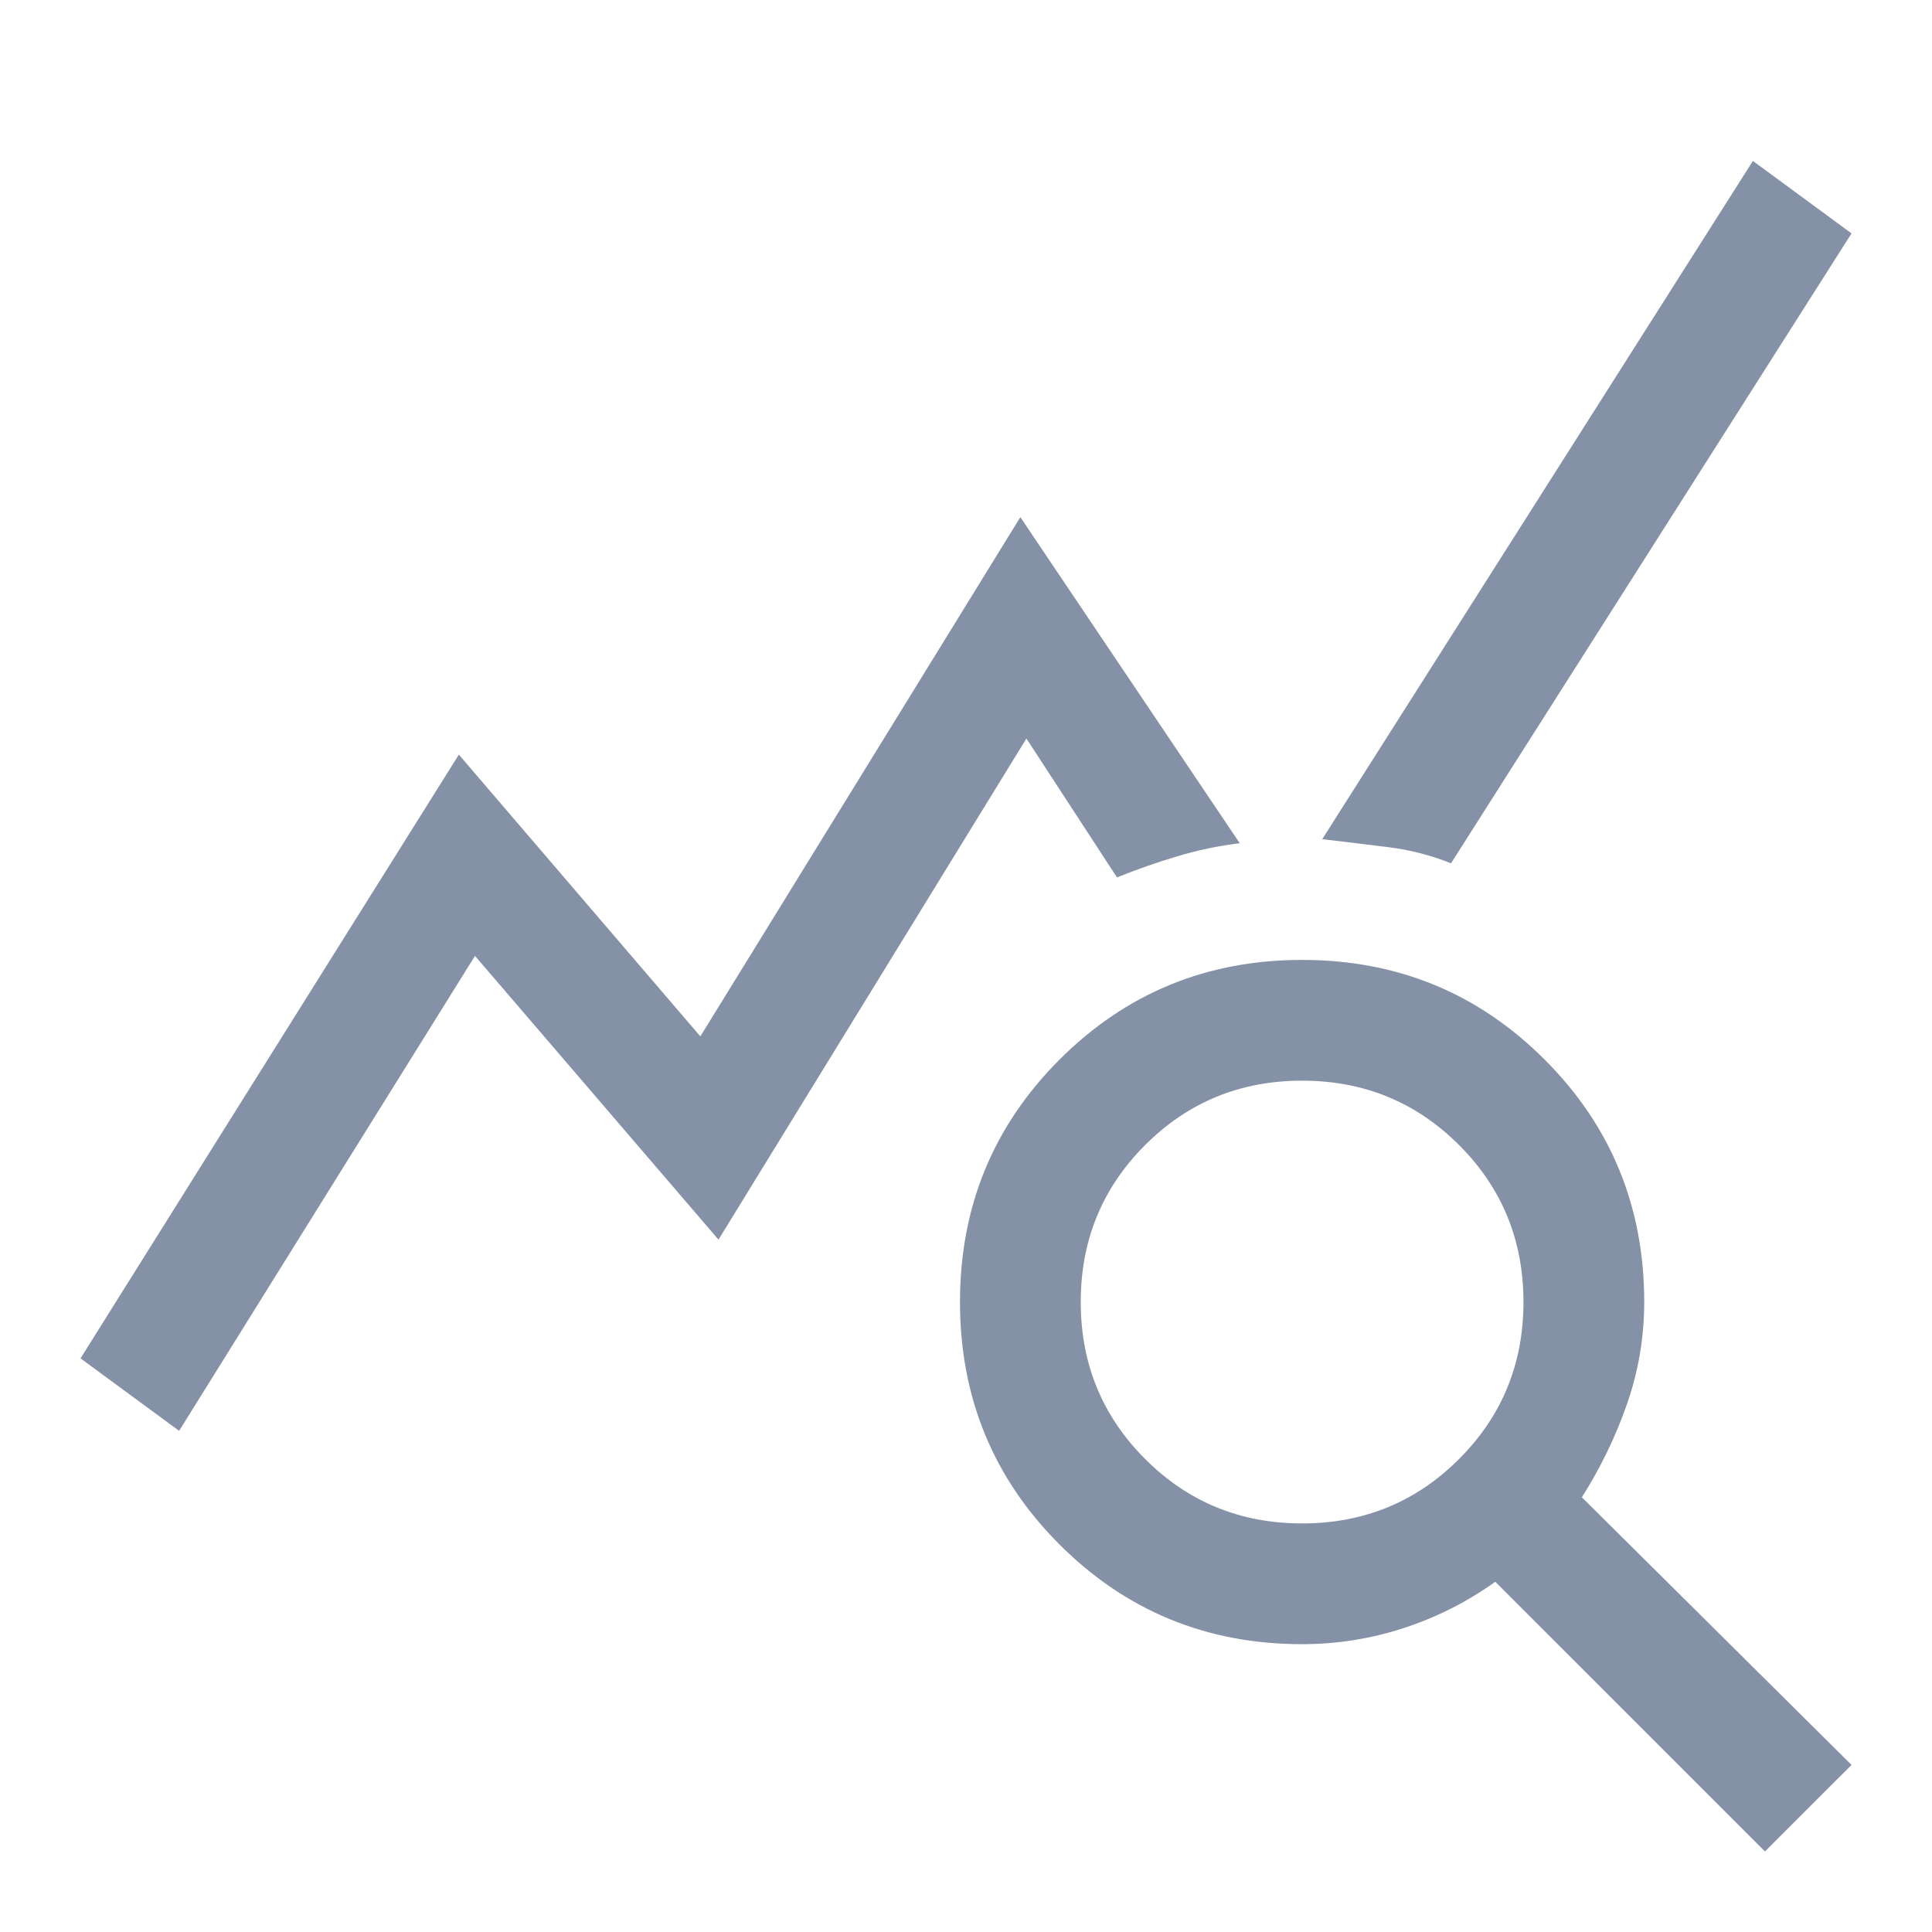 <svg width="46" height="46" viewBox="0 0 46 46" fill="none" xmlns="http://www.w3.org/2000/svg">
<path d="M4.265 34.067L1.917 32.342L10.925 17.967L16.675 24.676L24.294 12.313L29.517 20.076C29.006 20.14 28.511 20.244 28.032 20.387C27.552 20.531 27.073 20.699 26.594 20.89L24.438 17.584L17.107 29.515L11.309 22.759L4.265 34.067ZM42.023 44.082L35.602 37.661C34.932 38.14 34.205 38.508 33.422 38.763C32.64 39.019 31.833 39.147 31.002 39.147C28.734 39.147 26.81 38.356 25.228 36.775C23.647 35.194 22.857 33.269 22.857 31.001C22.857 28.733 23.647 26.808 25.228 25.227C26.81 23.646 28.734 22.855 31.002 22.855C33.27 22.855 35.195 23.646 36.776 25.227C38.358 26.808 39.148 28.733 39.148 31.001C39.148 31.831 39.013 32.638 38.741 33.421C38.469 34.203 38.11 34.946 37.663 35.649L44.084 42.022L42.023 44.082ZM31.002 36.272C32.472 36.272 33.718 35.761 34.74 34.738C35.762 33.716 36.273 32.47 36.273 31.001C36.273 29.531 35.762 28.285 34.74 27.263C33.718 26.241 32.472 25.73 31.002 25.73C29.533 25.73 28.287 26.241 27.265 27.263C26.243 28.285 25.732 29.531 25.732 31.001C25.732 32.47 26.243 33.716 27.265 34.738C28.287 35.761 29.533 36.272 31.002 36.272ZM34.548 20.555C34.069 20.363 33.574 20.235 33.063 20.172C32.552 20.108 32.025 20.044 31.482 19.98L41.736 3.832L44.084 5.557L34.548 20.555Z" fill="#8491A6"/>
</svg>
